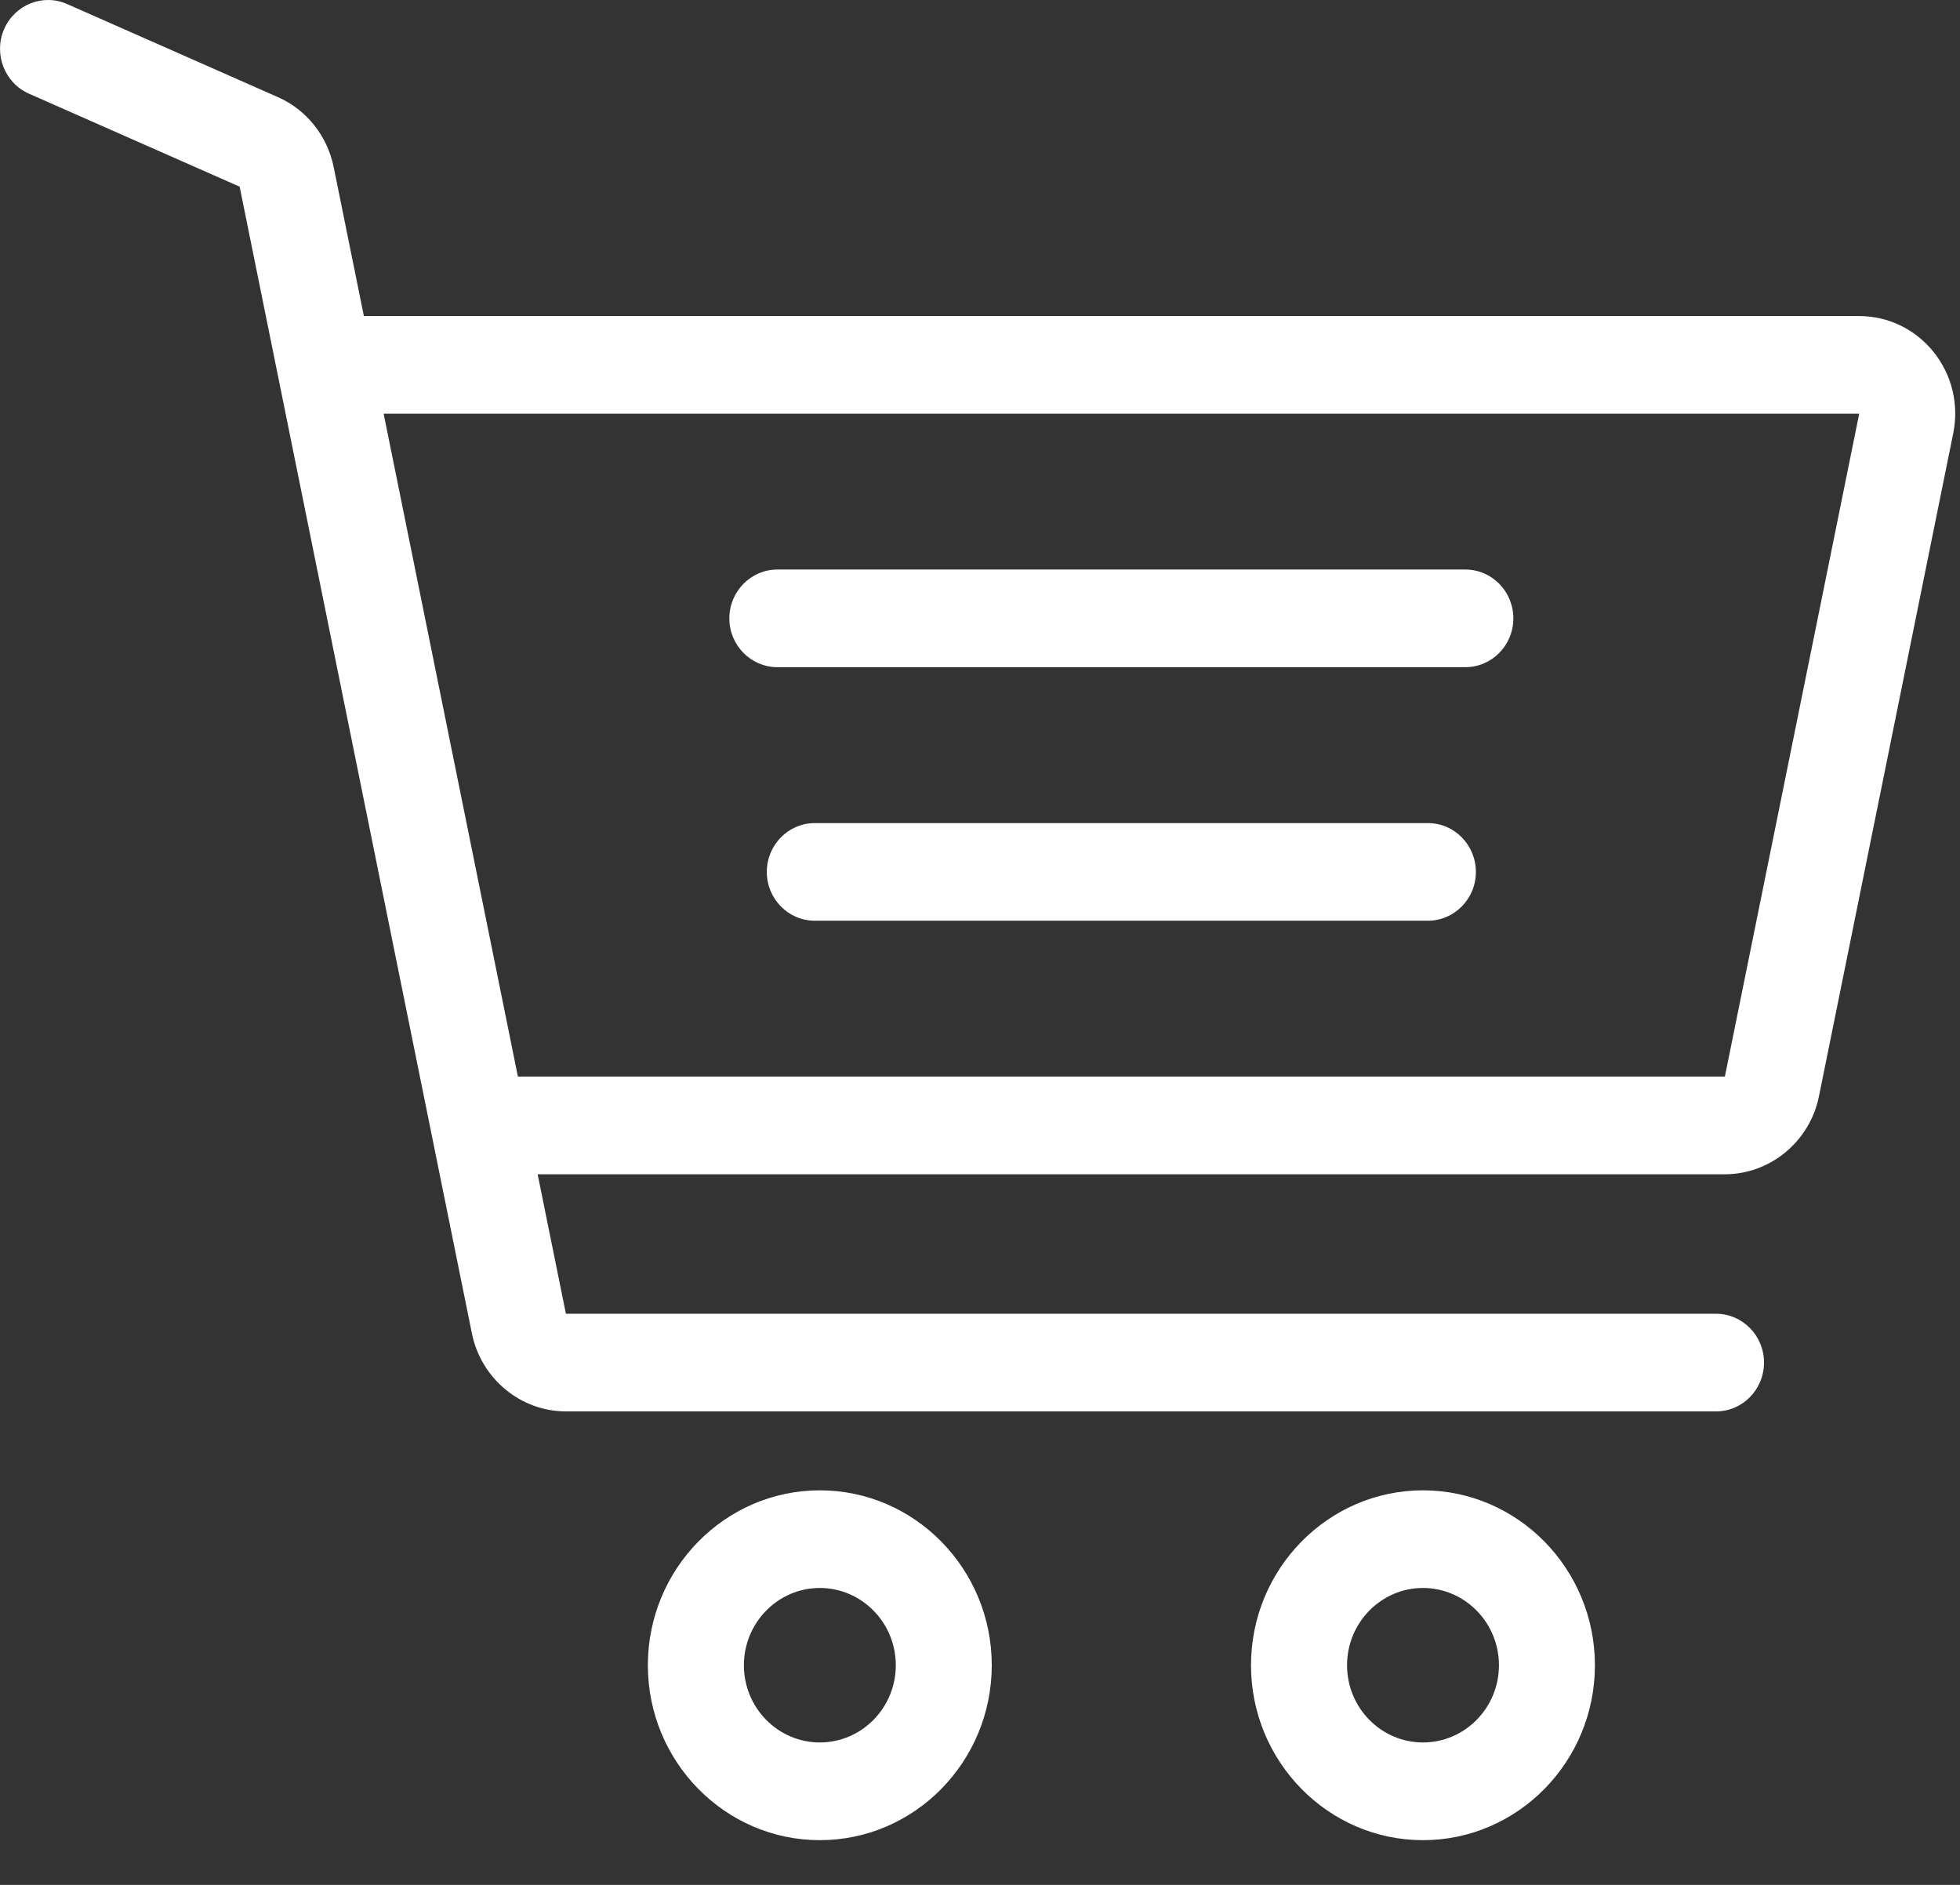 <svg width="26" height="25" viewBox="0 0 26 25" fill="none" xmlns="http://www.w3.org/2000/svg">
<rect x="0" y="0" width="26" height="25" fill="#333333" stroke="none"/>
<path d="M10.875 19.767C9.618 19.767 8.594 20.808 8.594 22.087C8.594 23.366 9.618 24.407 10.875 24.407C12.133 24.407 13.156 23.366 13.156 22.087C13.156 20.808 12.133 19.767 10.875 19.767ZM10.875 23.111C10.32 23.111 9.868 22.652 9.868 22.087C9.868 21.522 10.32 21.062 10.875 21.062C11.431 21.062 11.883 21.522 11.883 22.087C11.883 22.652 11.431 23.111 10.875 23.111Z" fill="white"/>
<path d="M18.876 19.767C17.619 19.767 16.595 20.808 16.595 22.087C16.595 23.366 17.619 24.407 18.876 24.407C20.134 24.407 21.157 23.366 21.157 22.087C21.157 20.808 20.134 19.767 18.876 19.767ZM18.876 23.111C18.321 23.111 17.869 22.652 17.869 22.087C17.869 21.522 18.321 21.062 18.876 21.062C19.432 21.062 19.884 21.522 19.884 22.087C19.884 22.652 19.432 23.111 18.876 23.111Z" fill="white"/>
<path d="M19.438 7.554H10.312C9.961 7.554 9.675 7.844 9.675 8.202C9.675 8.559 9.961 8.849 10.312 8.849H19.438C19.79 8.849 20.075 8.559 20.075 8.202C20.075 7.844 19.79 7.554 19.438 7.554Z" fill="white"/>
<path d="M18.941 10.917H10.809C10.457 10.917 10.172 11.207 10.172 11.565C10.172 11.922 10.457 12.212 10.809 12.212H18.941C19.293 12.212 19.578 11.922 19.578 11.565C19.578 11.207 19.293 10.917 18.941 10.917Z" fill="white"/>
<path d="M25.65 4.669C25.407 4.366 25.047 4.192 24.663 4.192H4.827L4.426 2.214C4.342 1.802 4.066 1.455 3.686 1.288L0.891 0.054C0.568 -0.089 0.193 0.062 0.053 0.39C-0.087 0.718 0.061 1.099 0.383 1.242L3.179 2.476L6.26 17.686C6.381 18.285 6.906 18.72 7.507 18.72H22.764C23.115 18.72 23.4 18.43 23.4 18.072C23.4 17.715 23.115 17.425 22.764 17.425H7.507L7.132 15.575H22.881C23.483 15.575 24.008 15.14 24.129 14.541L25.91 5.748C25.988 5.365 25.893 4.972 25.65 4.669ZM22.881 14.279H6.87L5.089 5.487L24.663 5.487L22.881 14.279Z" fill="white"/>
</svg>
